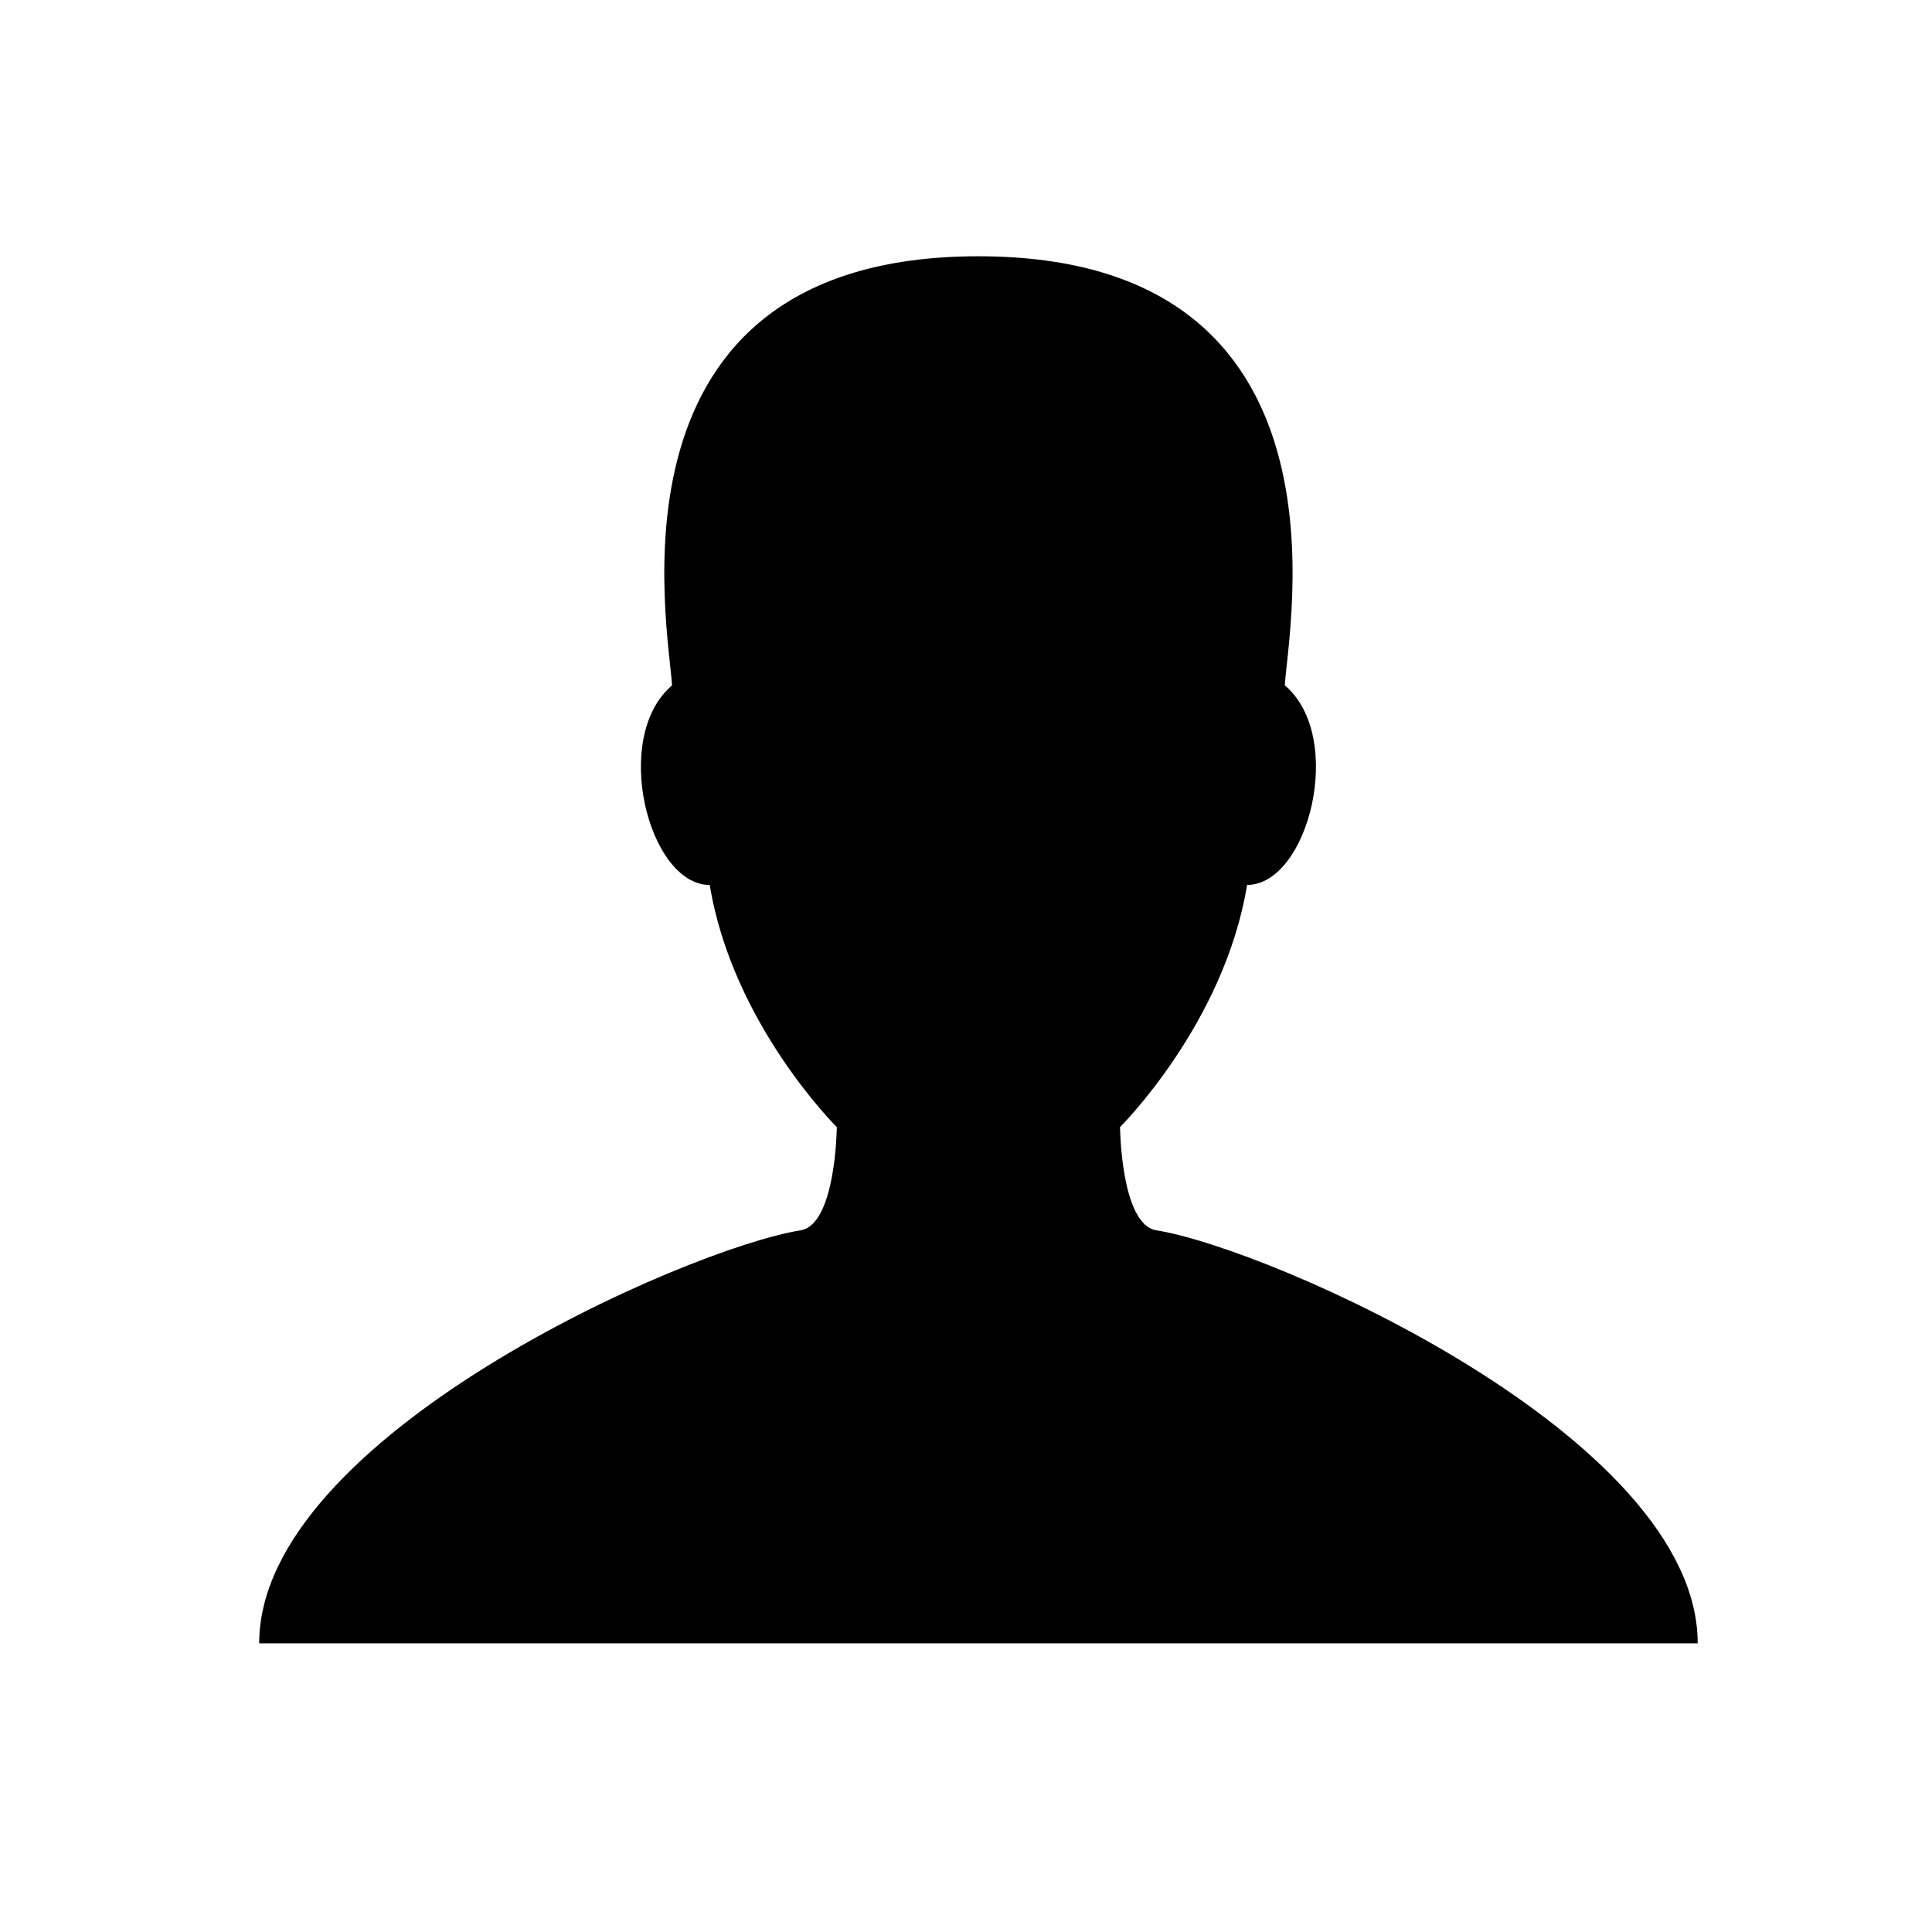 <svg t="1585882157381" class="icon" viewBox="0 0 1024 1024" version="1.1" xmlns="http://www.w3.org/2000/svg" p-id="5202" width="128" height="128"><path d="M612.89 652.089c-18.813-3.005-19.251-54.724-19.251-54.724s55.282-54.724 67.343-128.328c32.401 0 52.439-78.229 20.012-105.779 1.369-28.931 41.668-227.431-162.397-227.431S354.828 334.326 356.173 363.286c-32.403 27.547-12.393 105.779 20.009 105.779 12.033 73.602 67.346 128.328 67.346 128.328s-0.438 51.719-19.254 54.722c-60.589 9.653-286.899 109.45-286.899 218.895l381.221 0 381.221 0C899.817 761.564 673.507 661.767 612.89 652.089z" p-id="5203"></path></svg>